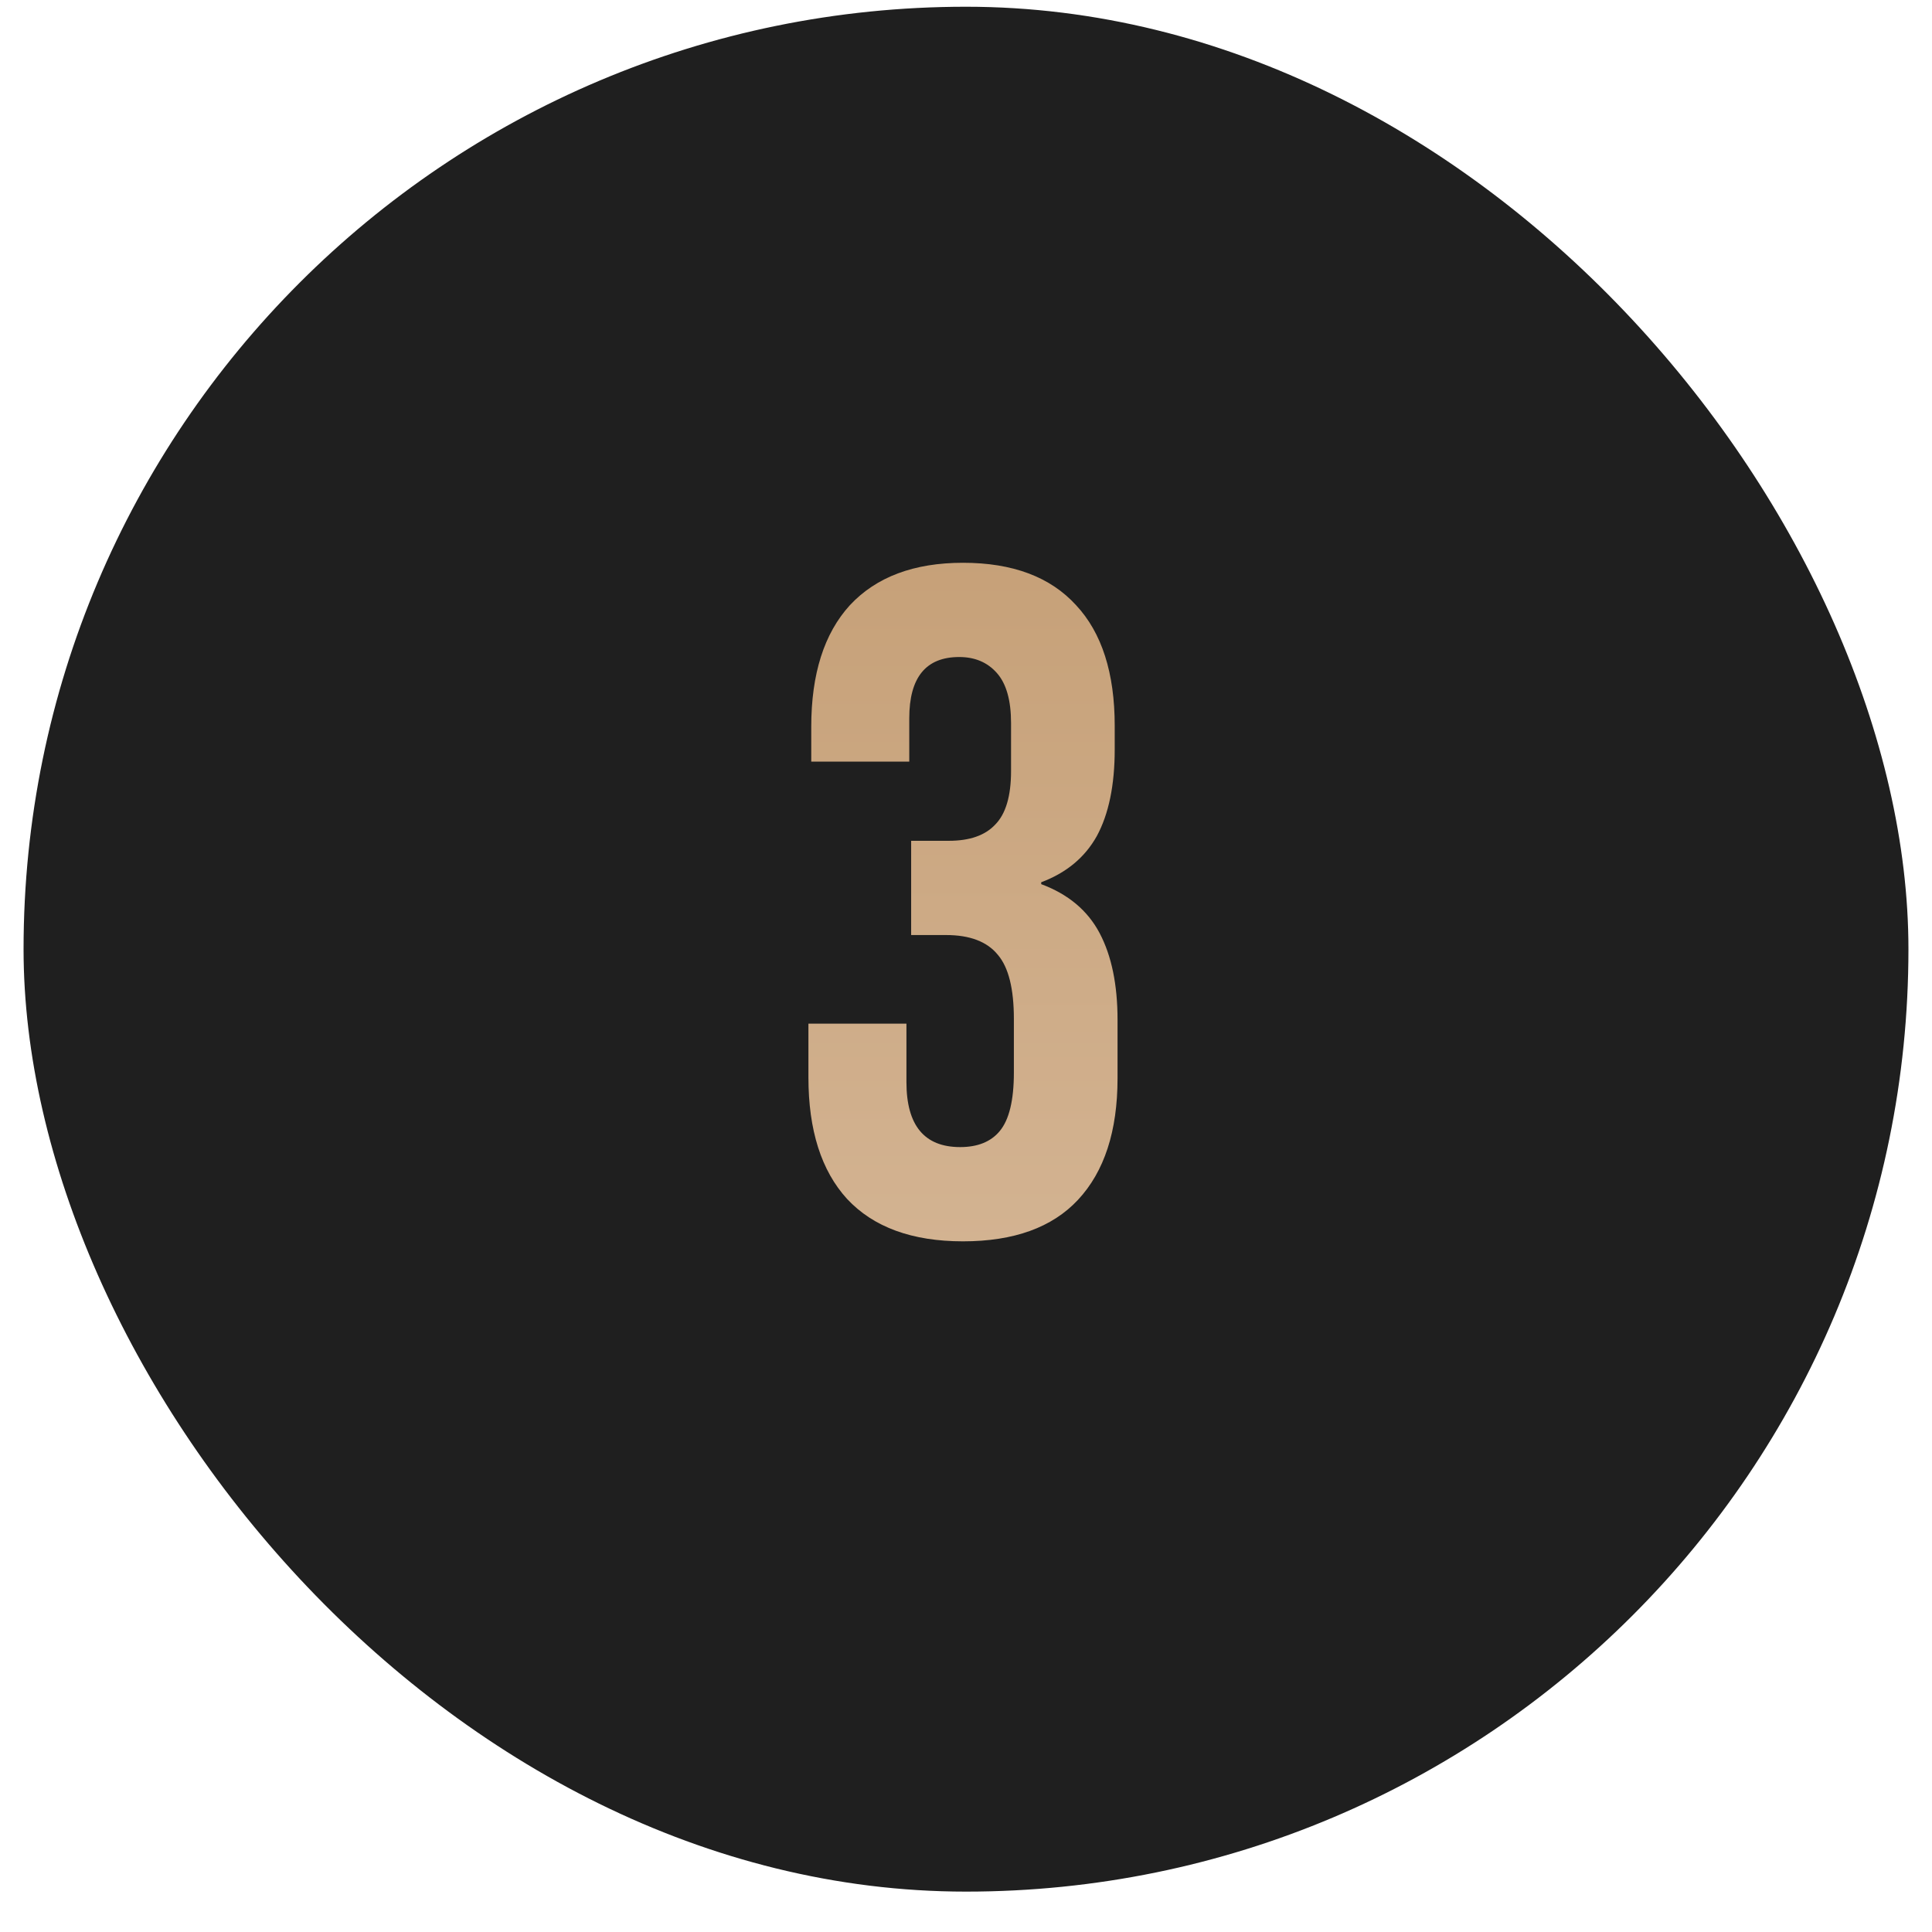 <svg width="41" height="41" viewBox="0 0 41 41" fill="none" xmlns="http://www.w3.org/2000/svg">
<rect x="0.5" y="0.143" width="40" height="40" rx="20" fill="#1F1F1F"/>
<path d="M20.436 26.343C19.356 26.343 18.536 26.043 17.976 25.443C17.429 24.843 17.156 23.983 17.156 22.863V21.723H19.236V22.963C19.236 23.883 19.616 24.343 20.376 24.343C20.749 24.343 21.029 24.229 21.216 24.003C21.416 23.763 21.516 23.349 21.516 22.763V21.623C21.516 20.983 21.403 20.529 21.176 20.263C20.949 19.983 20.583 19.843 20.076 19.843H19.336V17.843H20.136C20.576 17.843 20.903 17.729 21.116 17.503C21.343 17.276 21.456 16.896 21.456 16.363V15.343C21.456 14.863 21.356 14.509 21.156 14.283C20.956 14.056 20.689 13.943 20.356 13.943C19.649 13.943 19.296 14.376 19.296 15.243V16.163H17.216V15.423C17.216 14.303 17.489 13.443 18.036 12.843C18.596 12.243 19.396 11.943 20.436 11.943C21.489 11.943 22.289 12.243 22.836 12.843C23.383 13.429 23.656 14.283 23.656 15.403V15.903C23.656 16.663 23.529 17.276 23.276 17.743C23.023 18.196 22.629 18.523 22.096 18.723V18.763C22.669 18.976 23.083 19.323 23.336 19.803C23.589 20.283 23.716 20.896 23.716 21.643V22.883C23.716 24.003 23.436 24.863 22.876 25.463C22.329 26.049 21.516 26.343 20.436 26.343Z" fill="url(#paint0_linear_1_524)"/>
<defs>
<linearGradient id="paint0_linear_1_524" x1="20.5" y1="32.143" x2="20.5" y2="8.143" gradientUnits="userSpaceOnUse">
<stop stop-color="#D8BA9B"/>
<stop offset="1" stop-color="#C39C72"/>
</linearGradient>
</defs>
</svg>
